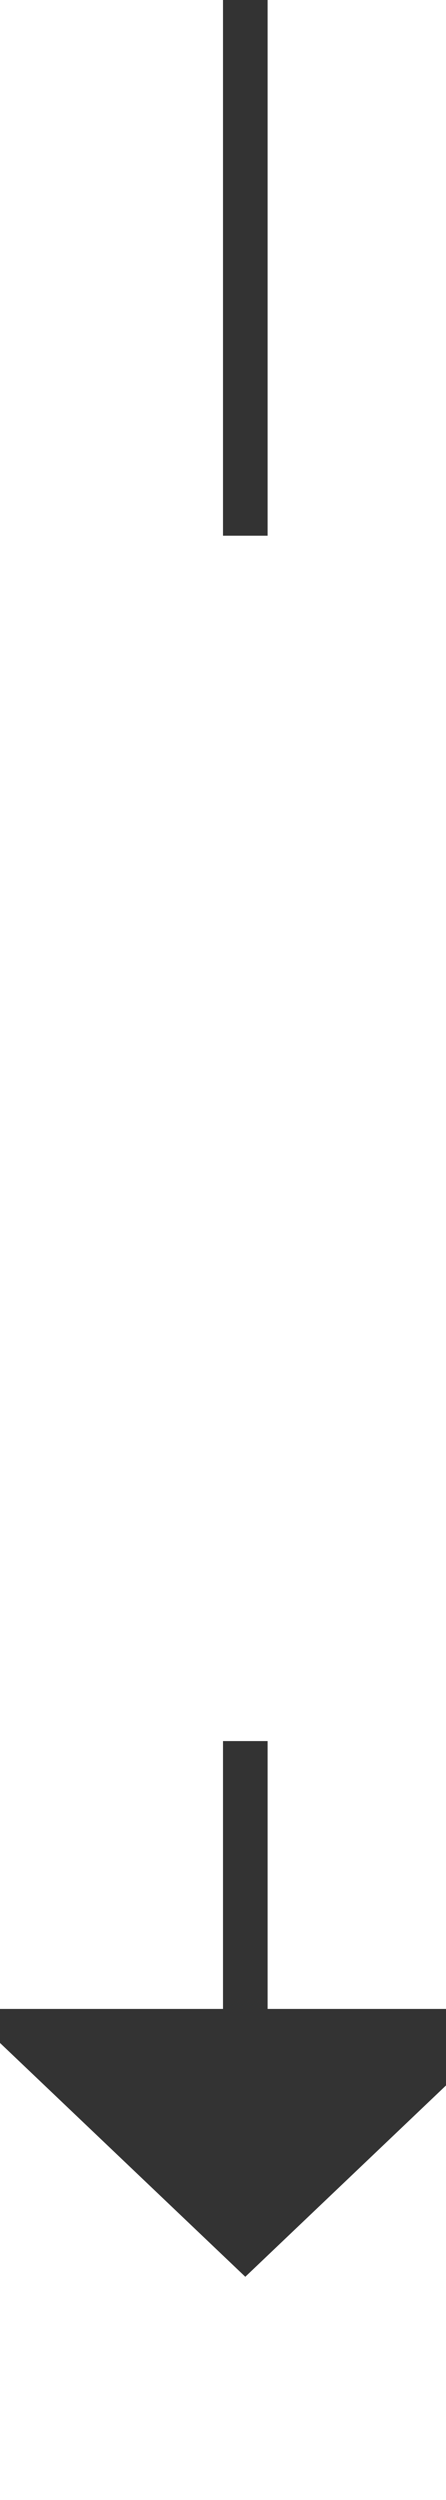 ﻿<?xml version="1.0" encoding="utf-8"?>
<svg version="1.1" xmlns:xlink="http://www.w3.org/1999/xlink" width="10px" height="56px" preserveAspectRatio="xMidYMin meet" viewBox="1020 5654  8 56" xmlns="http://www.w3.org/2000/svg">
  <defs>
    <mask fill="white" id="clip5489">
      <path d="M 1007.5 5666  L 1040.5 5666  L 1040.5 5693  L 1007.5 5693  Z M 1007.5 5654  L 1040.5 5654  L 1040.5 5714  L 1007.5 5714  Z " fill-rule="evenodd" />
    </mask>
  </defs>
  <path d="M 1024.5 5666  L 1024.5 5654  M 1024.5 5693  L 1024.5 5700  " stroke-width="1" stroke="#333333" fill="none" />
  <path d="M 1018.2 5699  L 1024.5 5705  L 1030.8 5699  L 1018.2 5699  Z " fill-rule="nonzero" fill="#333333" stroke="none" mask="url(#clip5489)" />
</svg>
